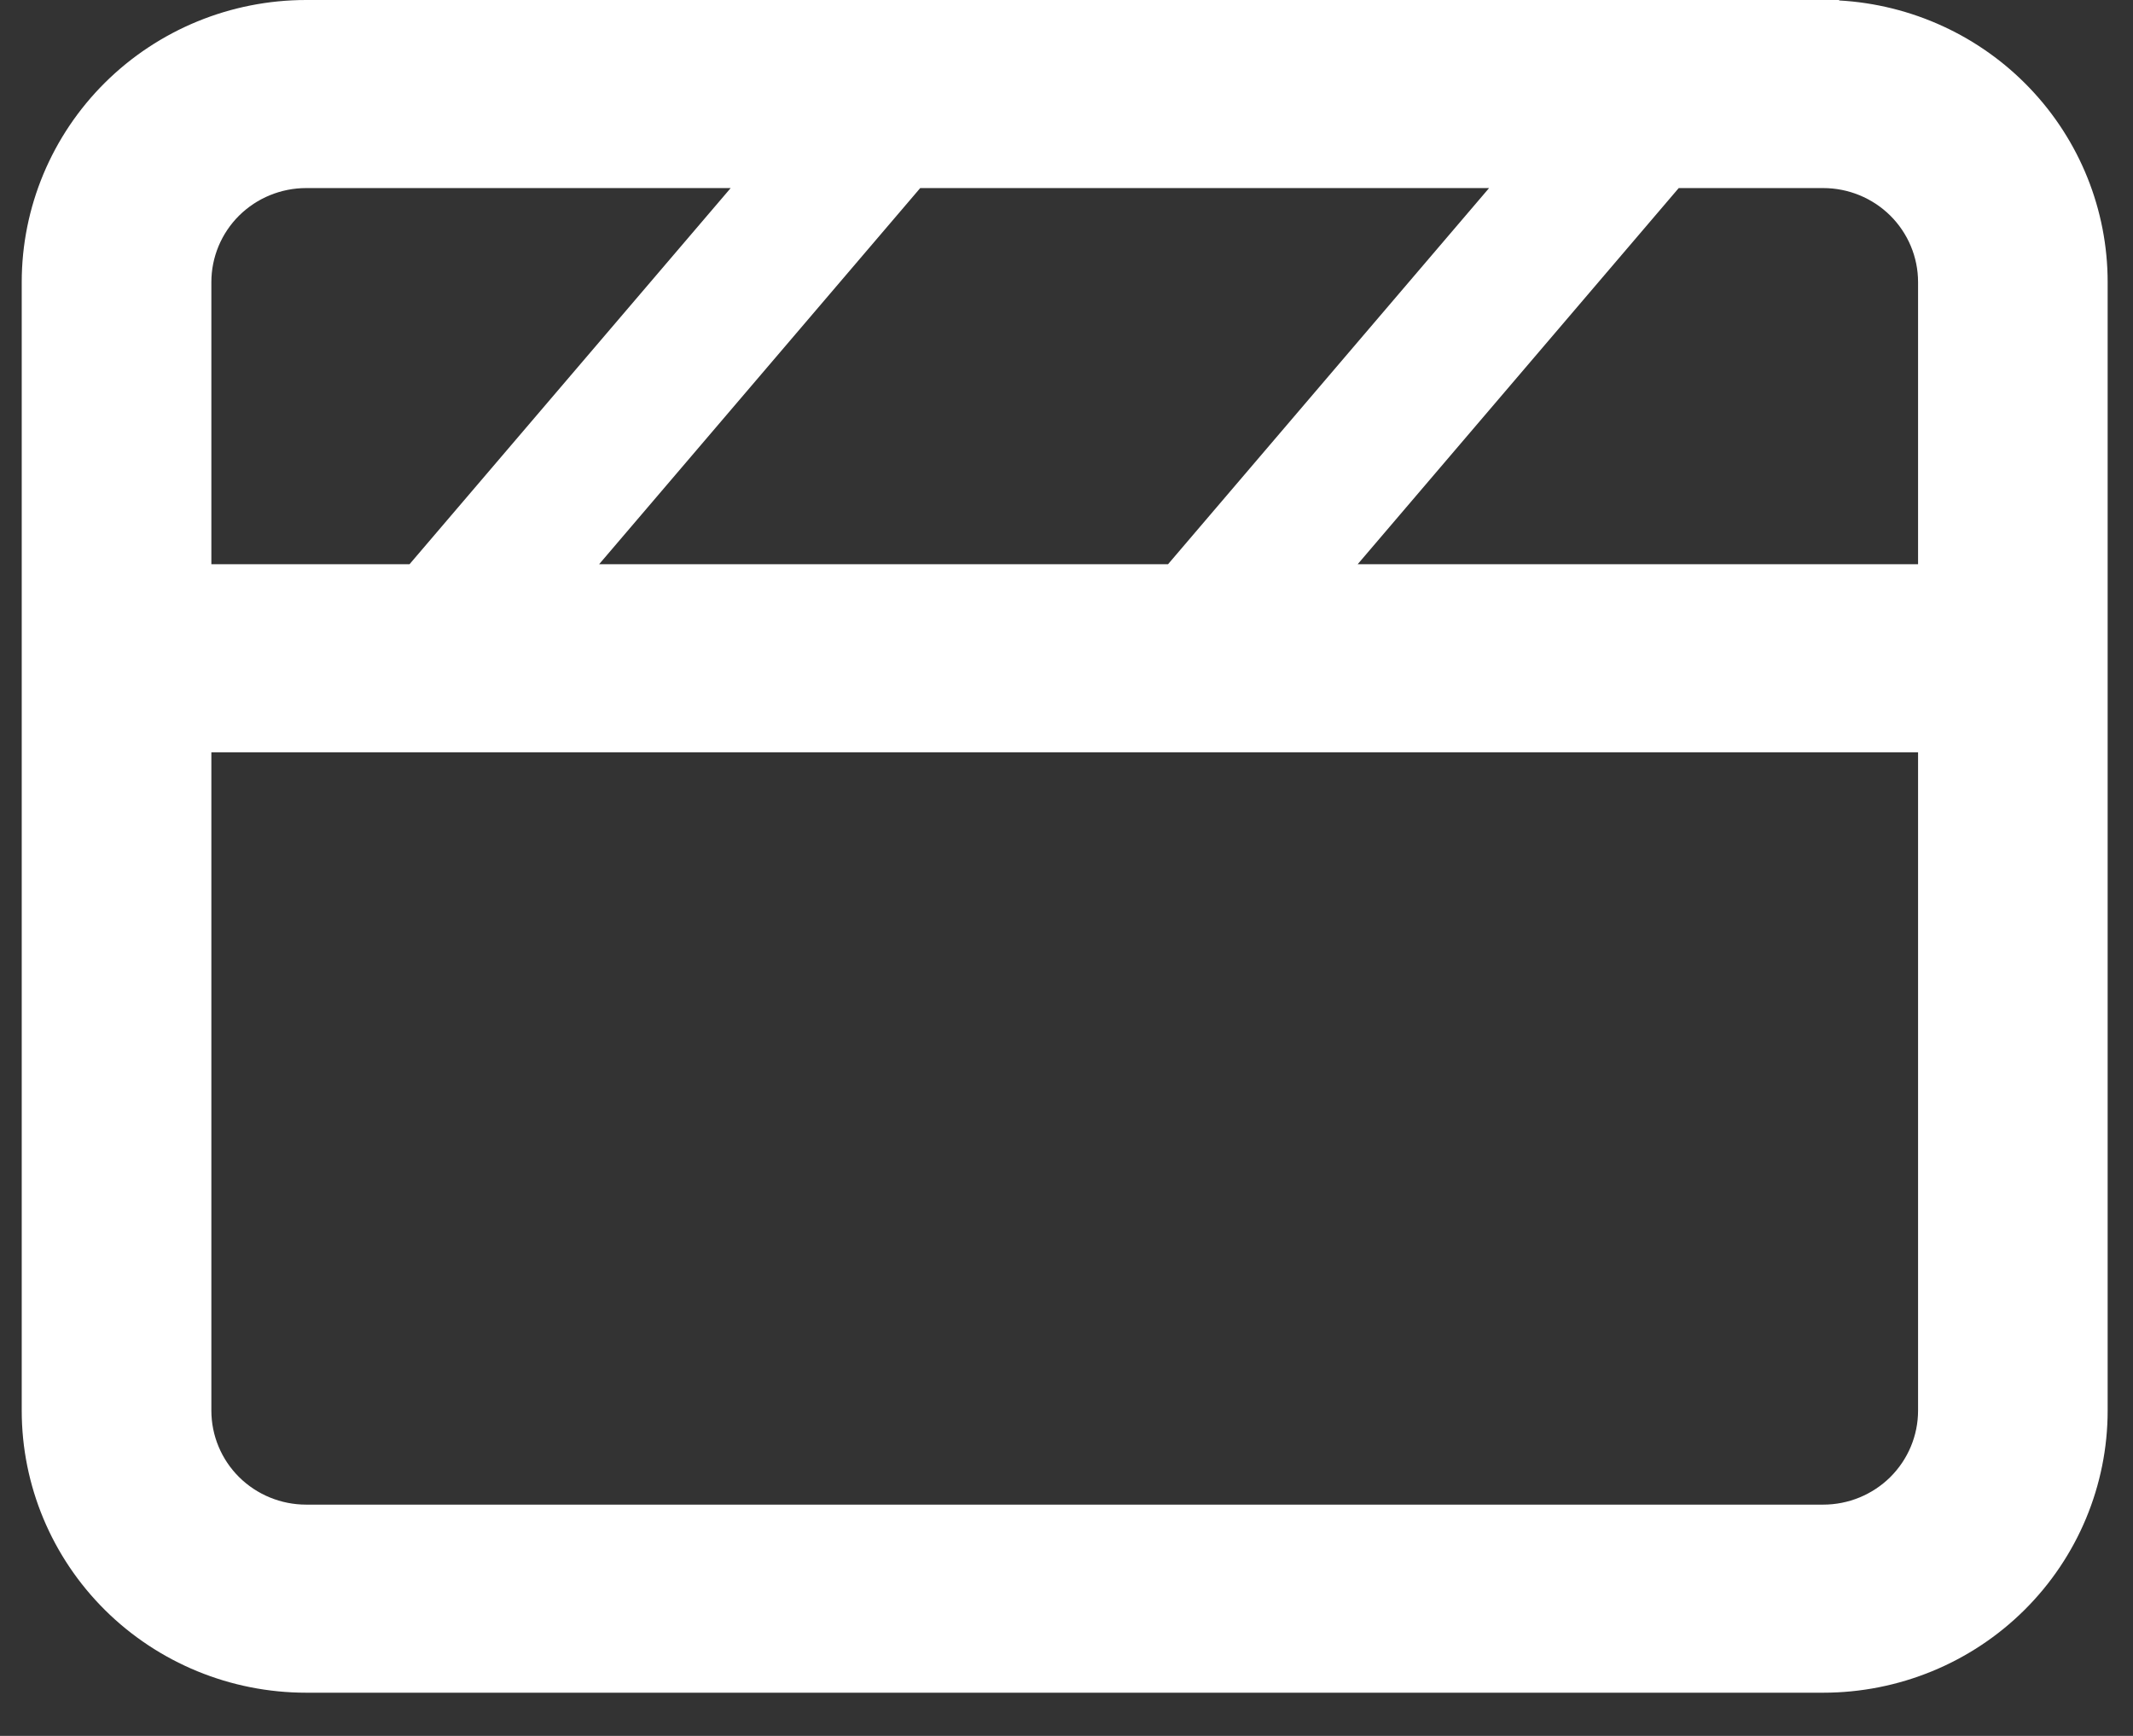 <svg width="43" height="35" viewBox="0 0 43 35" fill="none" xmlns="http://www.w3.org/2000/svg">
<rect x="0" y="0" width="43" height="35" fill="#333333" stroke="none"/>
<path fill-rule="evenodd" clip-rule="evenodd" d="M37.08 0L37.072 0.009C38.536 0.09 39.913 0.723 40.92 1.779C41.928 2.835 42.489 4.234 42.489 5.688V28.441C42.489 29.949 41.885 31.396 40.81 32.463C39.735 33.53 38.276 34.129 36.755 34.129H6.172C4.651 34.129 3.193 33.53 2.117 32.463C1.042 31.396 0.438 29.949 0.438 28.441V5.688C0.438 4.18 1.042 2.733 2.117 1.666C3.193 0.599 4.651 0 6.172 0H37.08ZM18.551 3.792H30.019L23.547 11.376H12.078L18.551 3.792ZM8.256 11.376L14.73 3.792H6.172C5.665 3.792 5.179 3.992 4.82 4.347C4.462 4.703 4.261 5.185 4.261 5.688V11.376H8.256ZM4.261 15.168V28.441C4.261 28.944 4.462 29.426 4.82 29.782C5.179 30.137 5.665 30.337 6.172 30.337H36.755C37.262 30.337 37.748 30.137 38.107 29.782C38.465 29.426 38.667 28.944 38.667 28.441V15.168H4.261ZM38.667 11.376V5.688C38.667 5.185 38.465 4.703 38.107 4.347C37.748 3.992 37.262 3.792 36.755 3.792H33.842L27.37 11.376H38.667Z" fill="white"/>
</svg>
